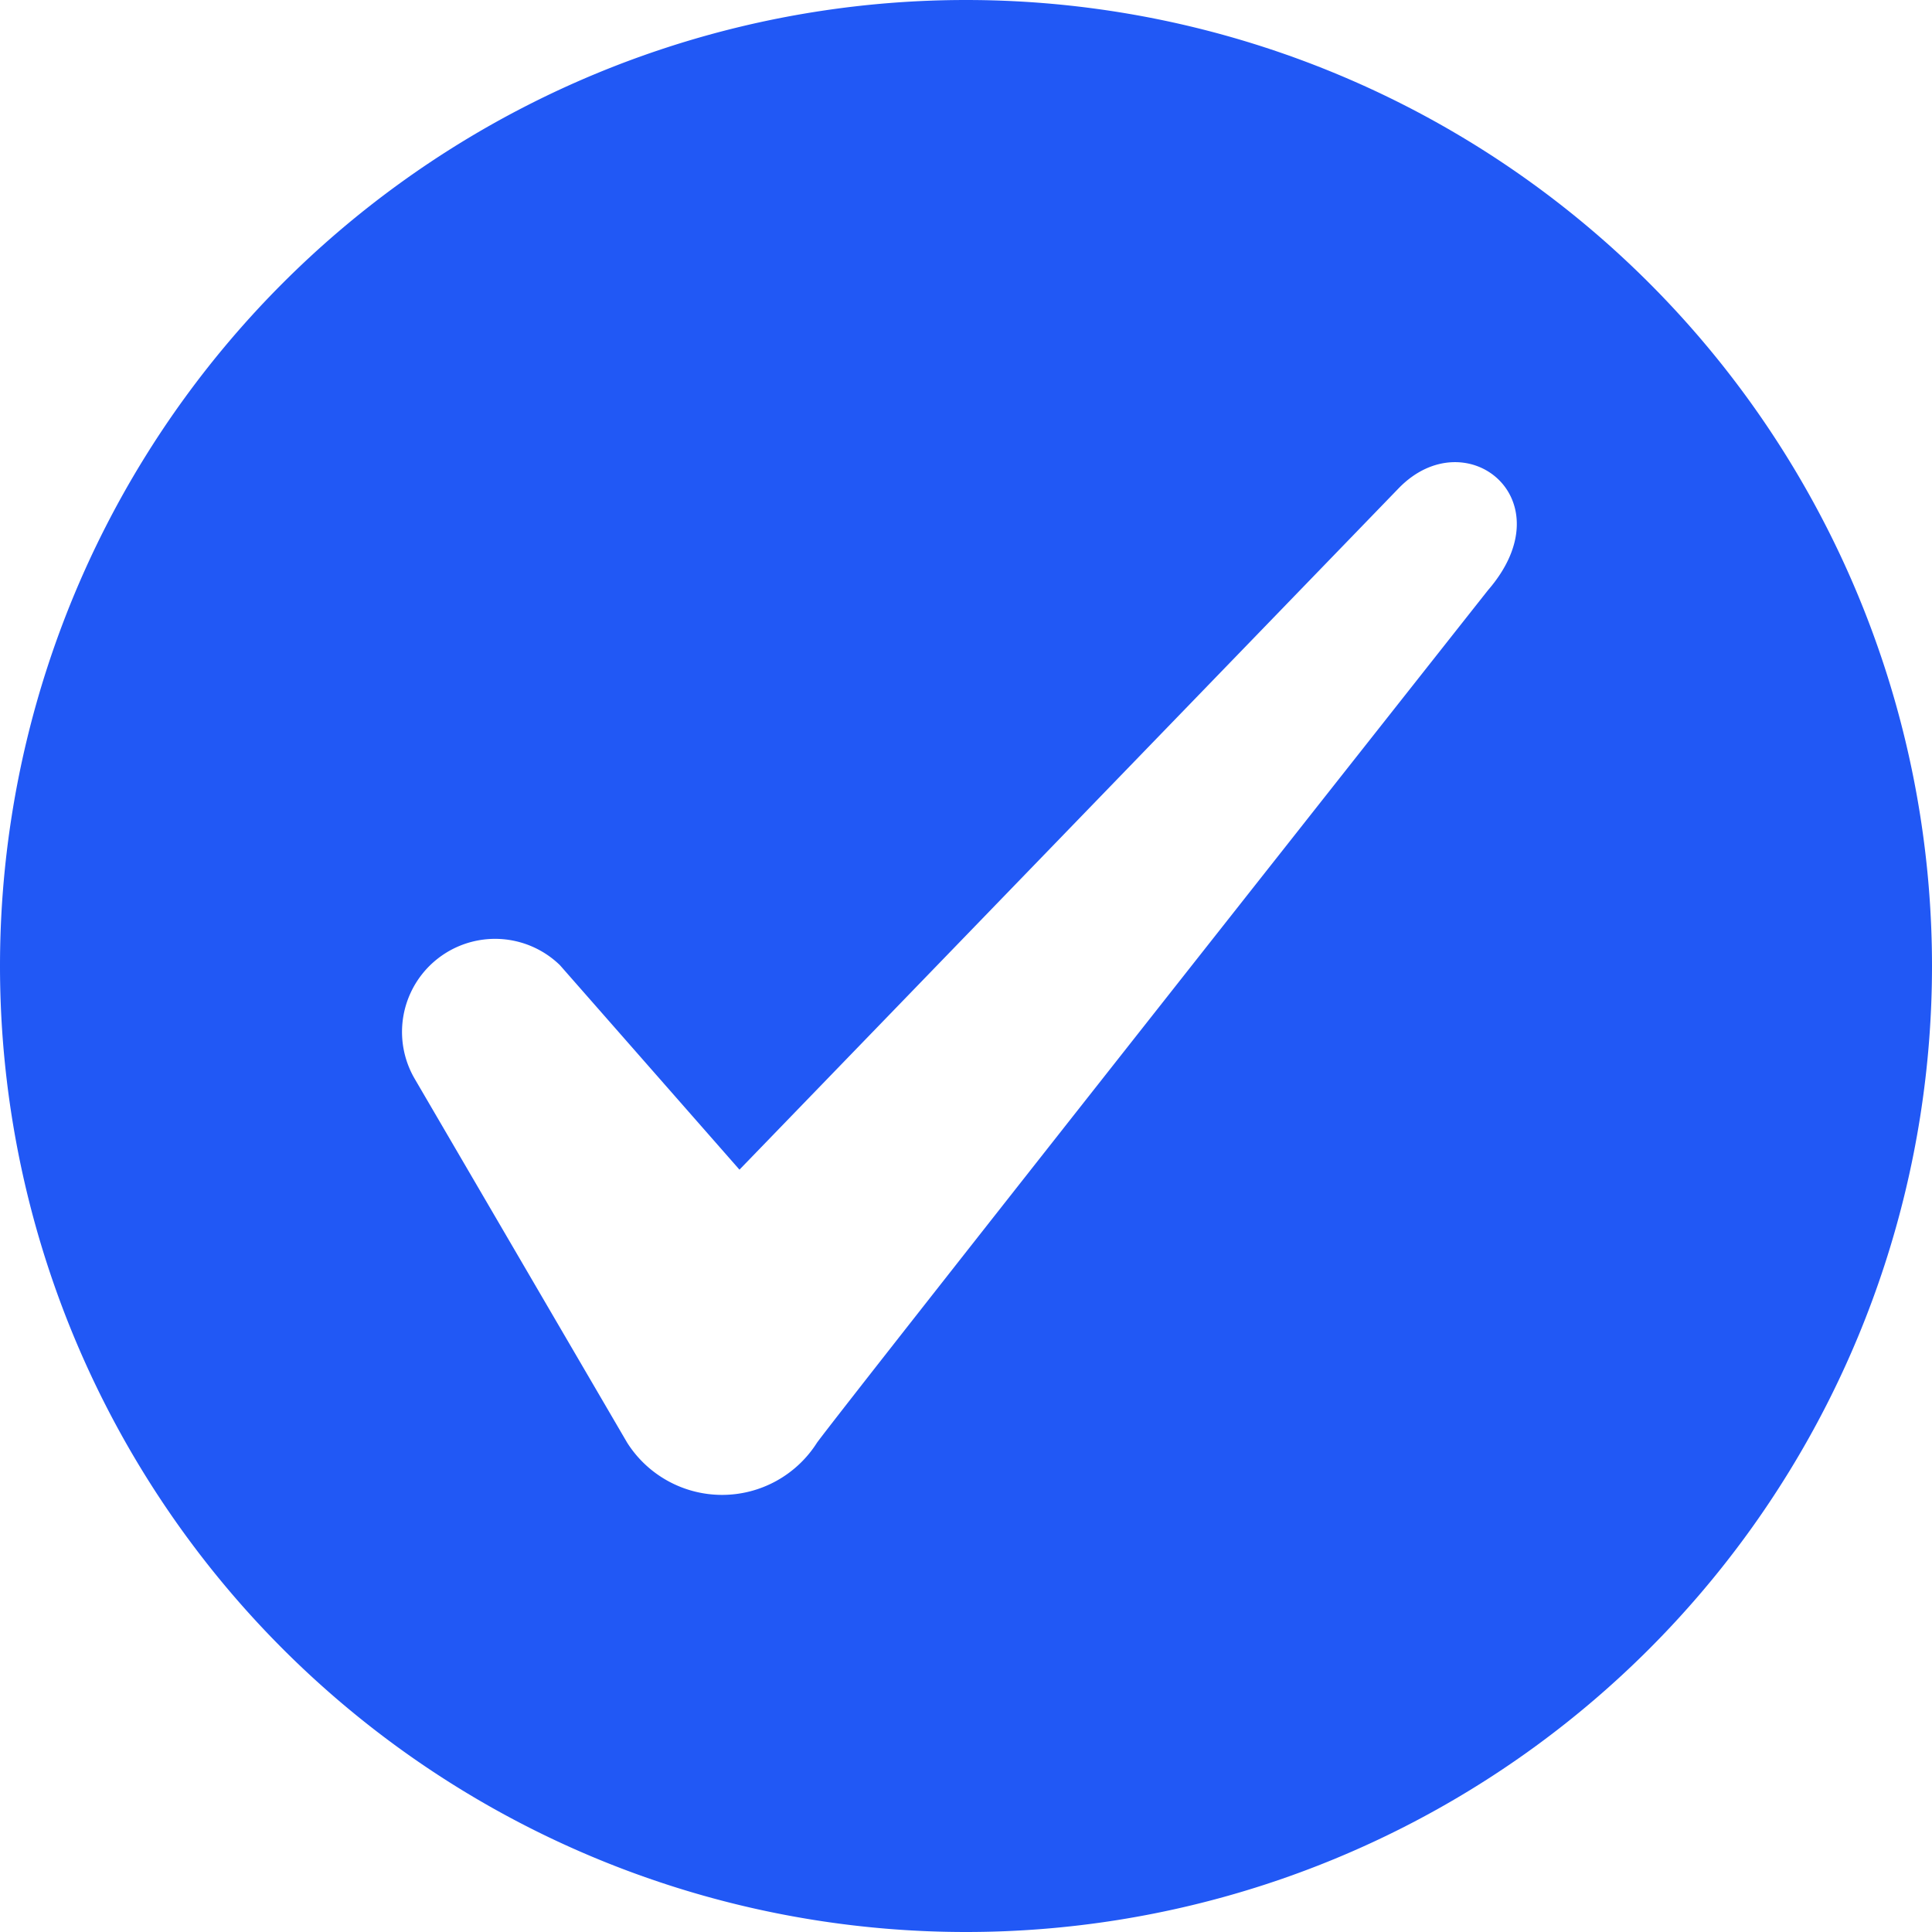 <svg width="12" height="12" fill="none" xmlns="http://www.w3.org/2000/svg"><path d="M6 0a6 6 0 110 12A6 6 0 016 0zm2.69 3.03L4.593 7.265l-1.115-1.27a.578.578 0 00-.902.706L3.895 8.96a.698.698 0 001.18 0c.208-.282 4.167-5.294 4.167-5.294.49-.566-.136-1.06-.552-.636z" fill="#2158F5"/></svg>